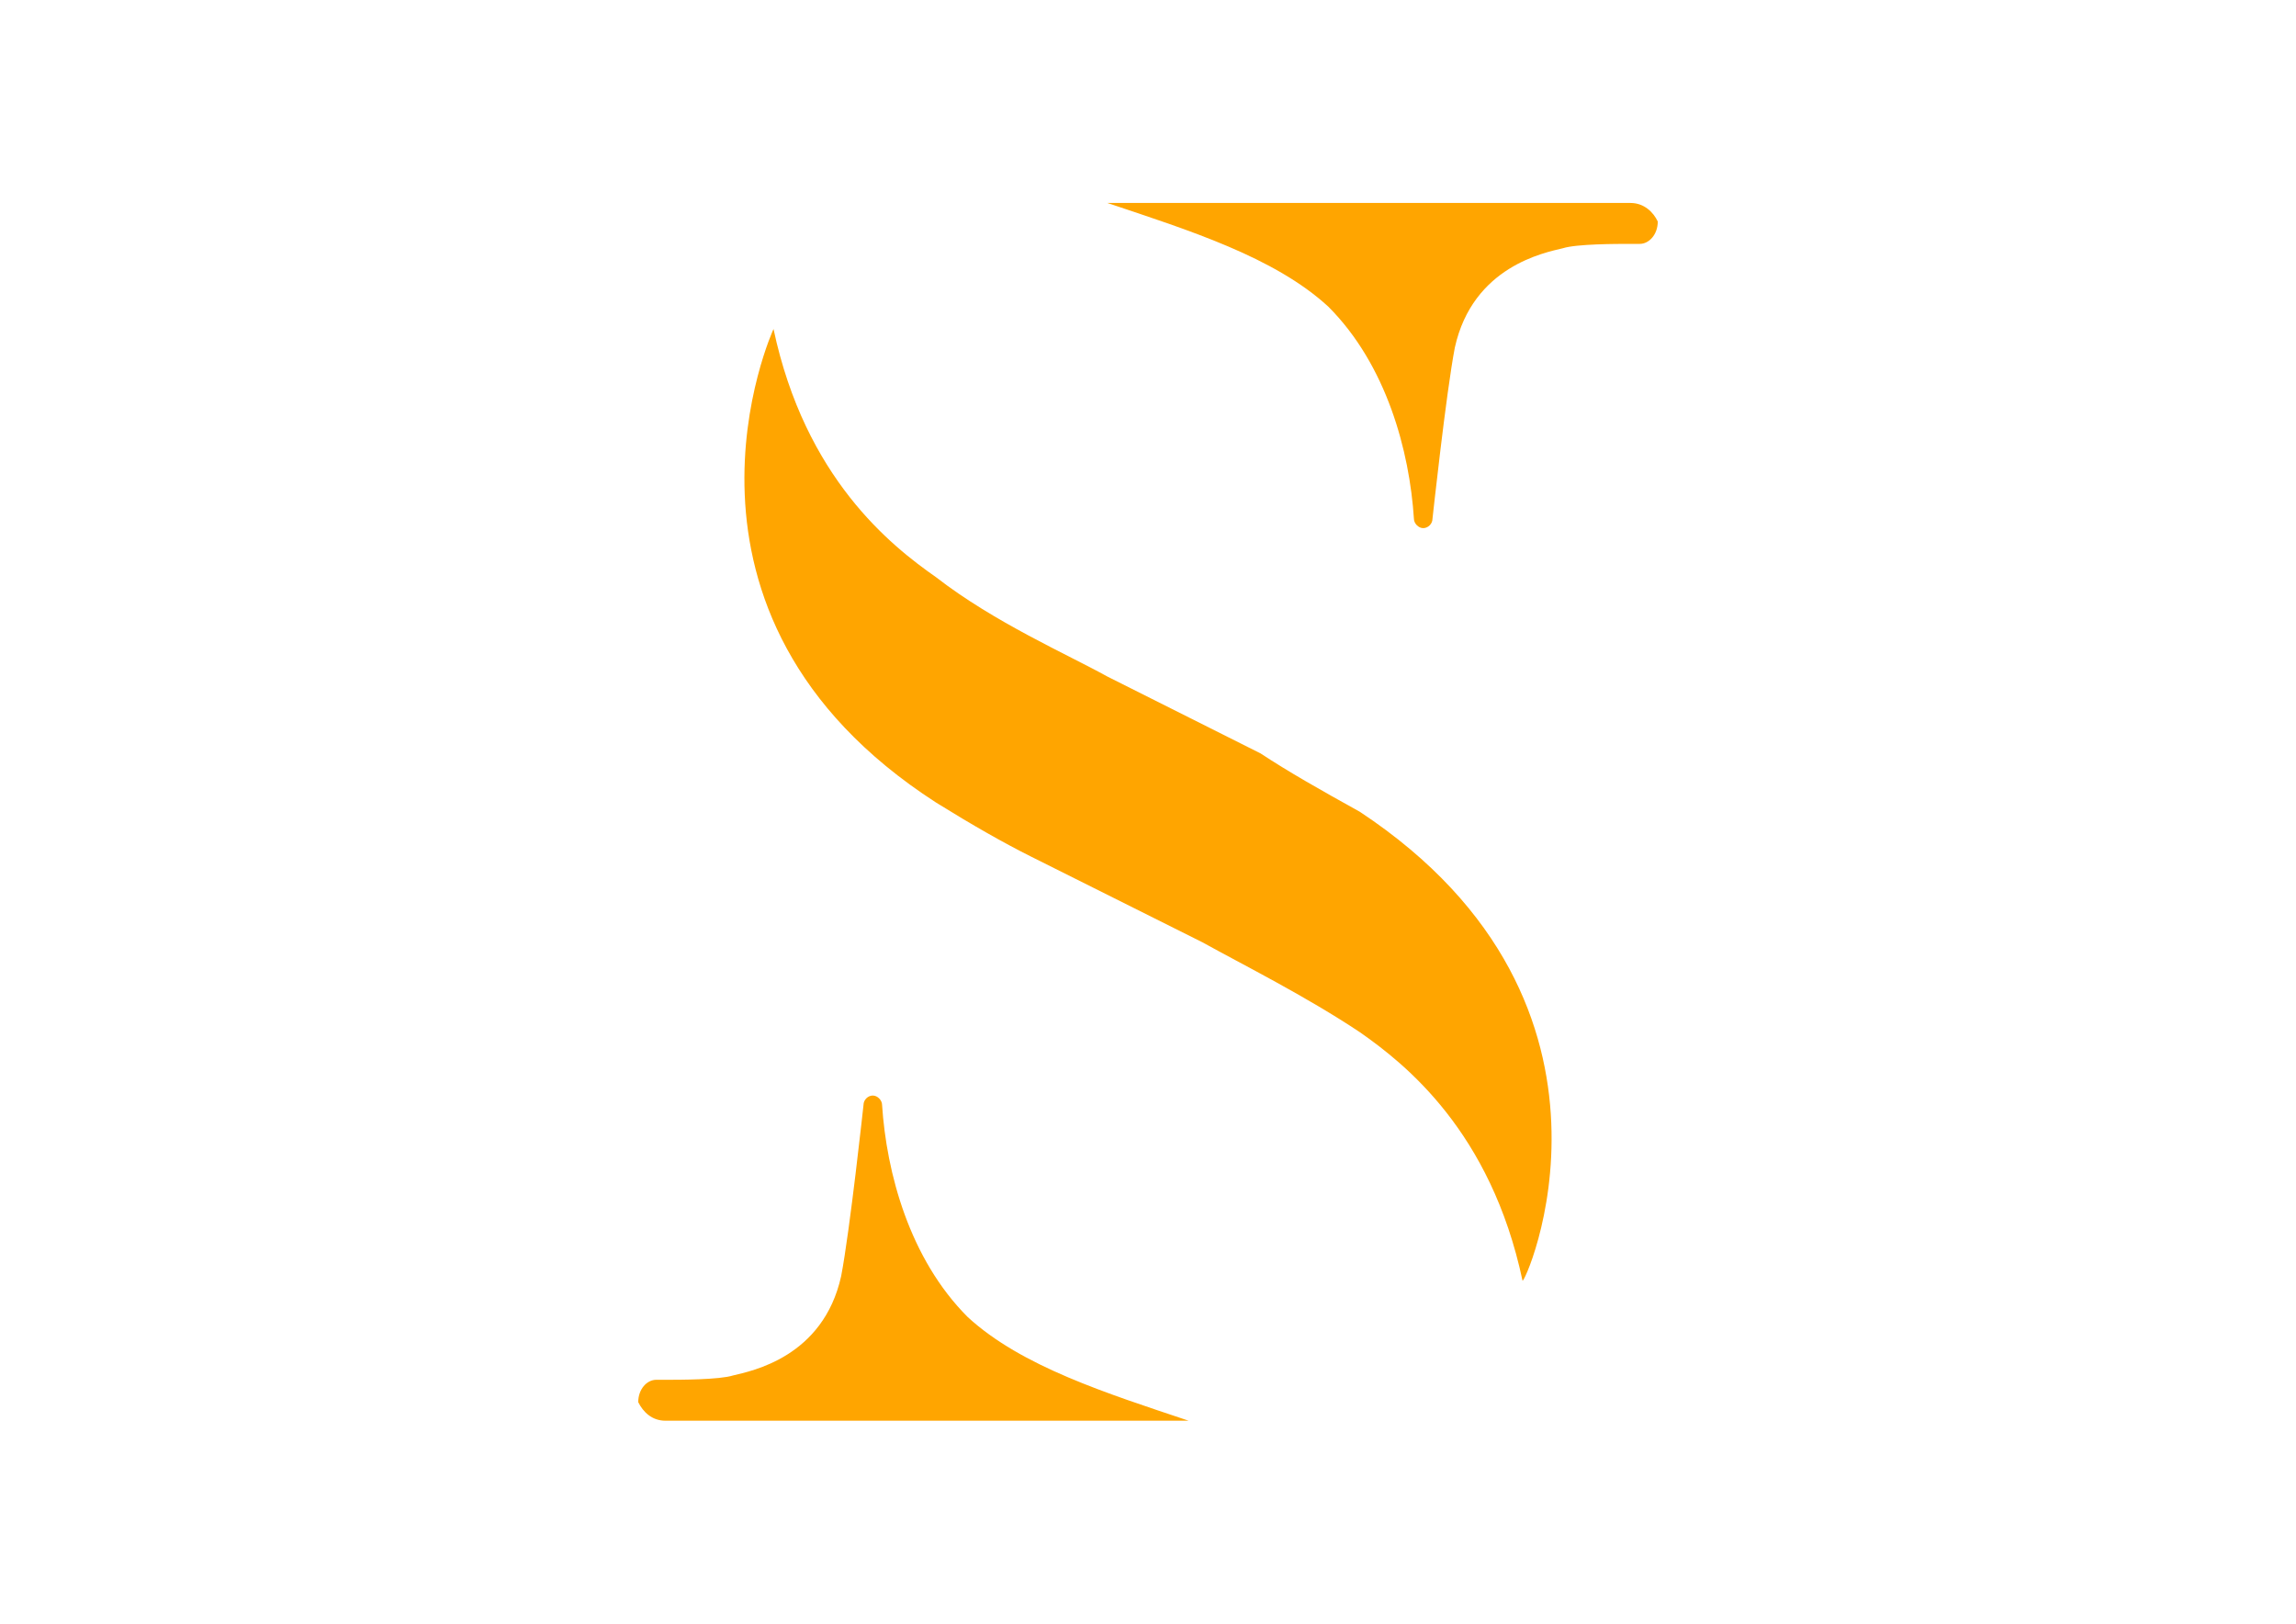 <?xml version="1.0" encoding="utf-8"?>
<!-- Generator: Adobe Illustrator 17.1.0, SVG Export Plug-In . SVG Version: 6.00 Build 0)  -->
<!DOCTYPE svg PUBLIC "-//W3C//DTD SVG 1.1//EN" "http://www.w3.org/Graphics/SVG/1.1/DTD/svg11.dtd">
<svg version="1.1" id="Слой_1" xmlns="http://www.w3.org/2000/svg" xmlns:xlink="http://www.w3.org/1999/xlink" x="0px" y="0px"
	 viewBox="0 0 420.9 297.6" enable-background="new 0 0 420.9 297.6" xml:space="preserve">
<g>
	<path fill="#FFA500" d="M249.3,148.8c-7.4-4.1-13.2-7.4-18.2-10.7L203,124c-7.4-4.1-20.7-9.9-31.4-18.2c-8.3-5.8-24-18.2-29.8-45.5
		c0,0-24,52.1,29.8,86.8c6.6,4.1,12.4,7.4,17.4,9.9l31.4,15.7c7.4,4.1,19,9.9,28.9,16.5c8.3,5.8,24,18.2,29.8,45.5
		C279.1,236.5,303.1,184.4,249.3,148.8z"/>
	<path fill="#FFA500" d="M298.9,37.2L298.9,37.2H203l0,0l0,0l0,0l0,0c14.9,5,30.6,9.9,40.5,19c10.7,10.7,14.9,26.5,15.7,38.9l0,0
		c0,0.8,0.8,1.7,1.7,1.7s1.7-0.8,1.7-1.7c0,0,2.5-23.1,4.1-31.4c3.3-14.9,16.5-17.4,19.8-18.2c2.5-0.8,9.9-0.8,12.4-0.8
		c0.8,0,1.7,0,1.7,0c1.7,0,3.3-1.7,3.3-4.1C303.1,38.9,301.4,37.2,298.9,37.2z"/>
	<path fill="#FFA500" d="M122,260.4L122,260.4h95.9l0,0l0,0l0,0l0,0c-14.9-5-30.6-9.9-40.5-19c-10.7-10.7-14.9-26.5-15.7-38.9l0,0
		c0-0.8-0.8-1.7-1.7-1.7s-1.7,0.8-1.7,1.7c0,0-2.5,23.1-4.1,31.4c-3.3,14.9-16.5,17.4-19.8,18.2c-2.5,0.8-9.9,0.8-12.4,0.8
		c-0.8,0-1.7,0-1.7,0c-1.7,0-3.3,1.7-3.3,4.1C117.9,258.8,119.5,260.4,122,260.4z"/>
</g>
</svg>

